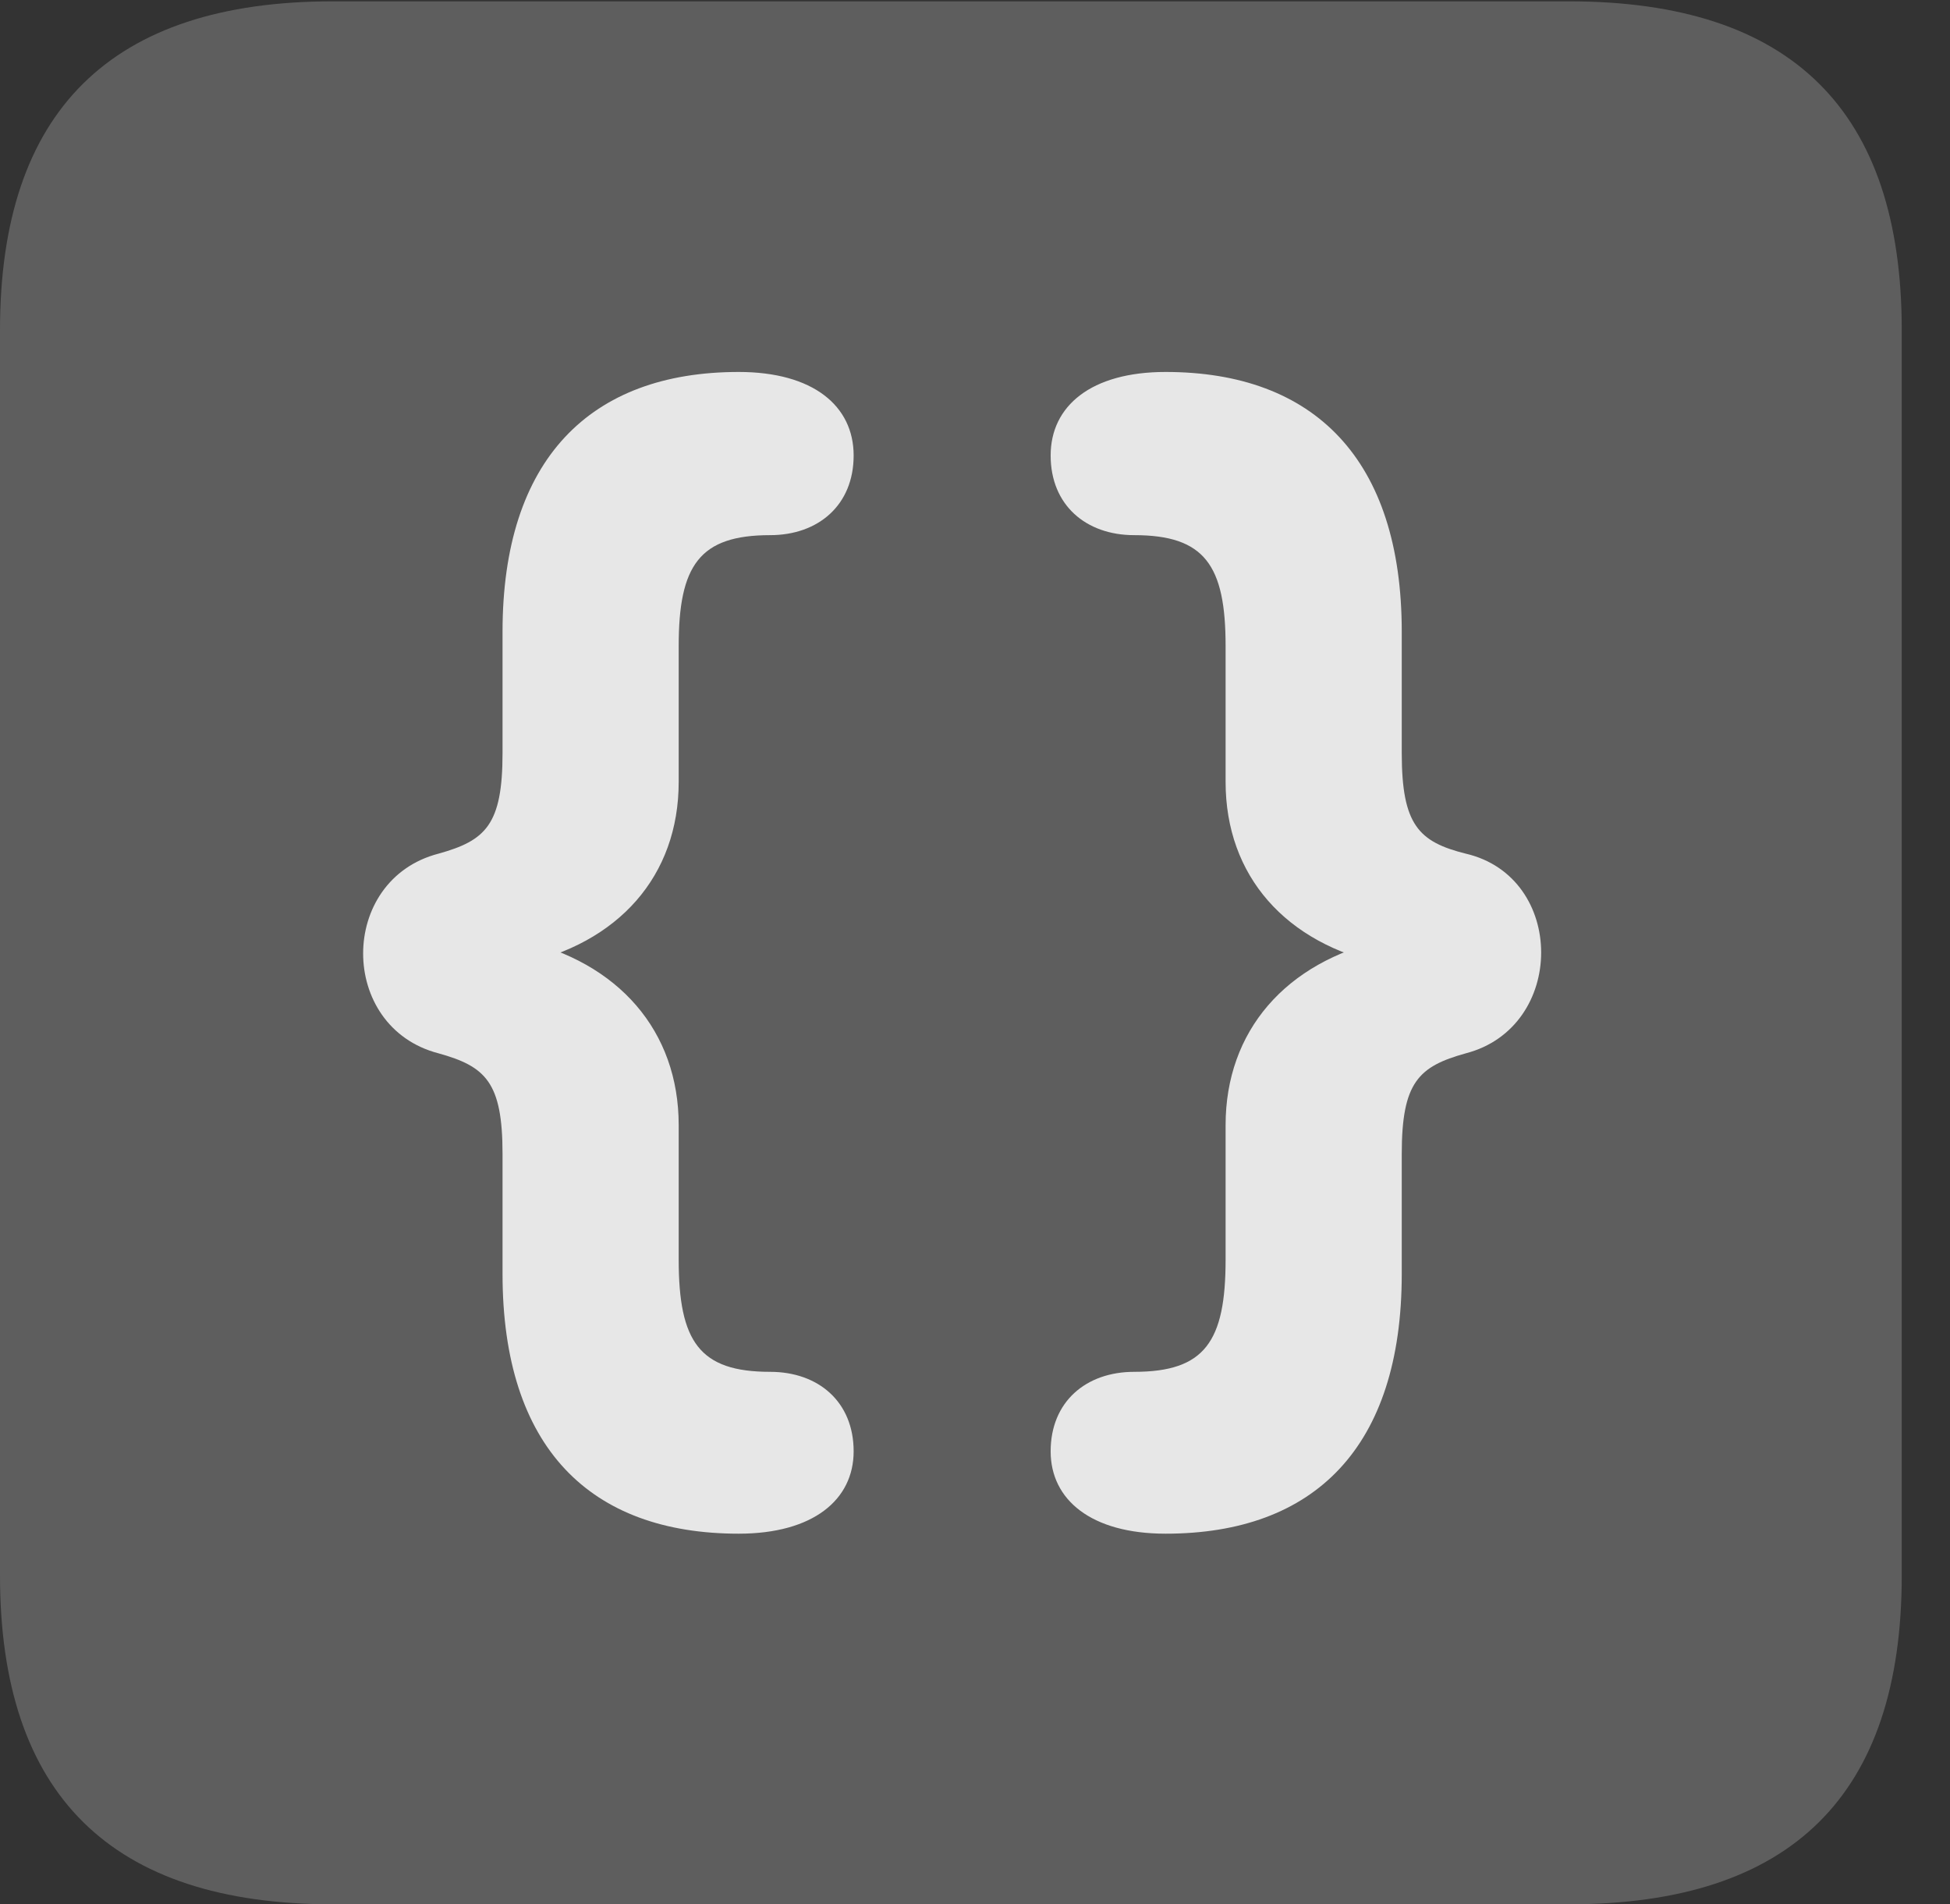 <?xml version="1.0" encoding="UTF-8"?>
<!--Generator: Apple Native CoreSVG 341-->
<!DOCTYPE svg
PUBLIC "-//W3C//DTD SVG 1.1//EN"
       "http://www.w3.org/Graphics/SVG/1.1/DTD/svg11.dtd">
<svg version="1.1" xmlns="http://www.w3.org/2000/svg" xmlns:xlink="http://www.w3.org/1999/xlink" viewBox="0 0 14.59 14.248">
 <rect x="0" y="0" width="14.59" height="14.248" fill="#333333" stroke="none"/>
 <g>
  <rect height="14.248" opacity="0" width="14.59" x="0" y="0"/>
  <path d="M2.49 14.248L11.738 14.248C13.408 14.248 14.229 13.428 14.229 11.787L14.229 2.471C14.229 0.83 13.408 0.01 11.738 0.01L2.49 0.01C0.83 0.01 0 0.83 0 2.471L0 11.787C0 13.428 0.83 14.248 2.49 14.248Z" fill="white" fill-opacity="0.212"/>
  <path d="M5.527 11.475C4.414 11.475 3.76 10.83 3.76 9.531L3.76 8.633C3.76 8.096 3.633 7.979 3.281 7.881C2.529 7.686 2.529 6.582 3.281 6.387C3.633 6.289 3.76 6.172 3.76 5.635L3.76 4.727C3.76 3.438 4.414 2.783 5.527 2.783C6.084 2.783 6.387 3.037 6.387 3.408C6.387 3.779 6.123 4.004 5.762 4.004C5.234 4.004 5.078 4.229 5.078 4.834L5.078 5.85C5.078 6.553 4.629 7.061 3.887 7.217L3.887 7.031C4.629 7.197 5.078 7.715 5.078 8.418L5.078 9.424C5.078 10.039 5.234 10.264 5.762 10.264C6.123 10.264 6.387 10.488 6.387 10.859C6.387 11.221 6.084 11.475 5.527 11.475ZM8.721 11.475C8.164 11.475 7.861 11.221 7.861 10.859C7.861 10.488 8.125 10.264 8.486 10.264C9.014 10.264 9.17 10.039 9.17 9.424L9.17 8.418C9.17 7.715 9.619 7.197 10.361 7.031L10.361 7.217C9.619 7.061 9.17 6.553 9.17 5.85L9.17 4.834C9.17 4.229 9.014 4.004 8.486 4.004C8.125 4.004 7.861 3.779 7.861 3.408C7.861 3.037 8.164 2.783 8.721 2.783C9.834 2.783 10.488 3.438 10.488 4.727L10.488 5.635C10.488 6.172 10.615 6.299 10.967 6.387C11.719 6.562 11.719 7.686 10.967 7.881C10.615 7.979 10.488 8.096 10.488 8.633L10.488 9.531C10.488 10.83 9.834 11.475 8.721 11.475Z" fill="white" fill-opacity="0.85"/>
 </g>
</svg>
